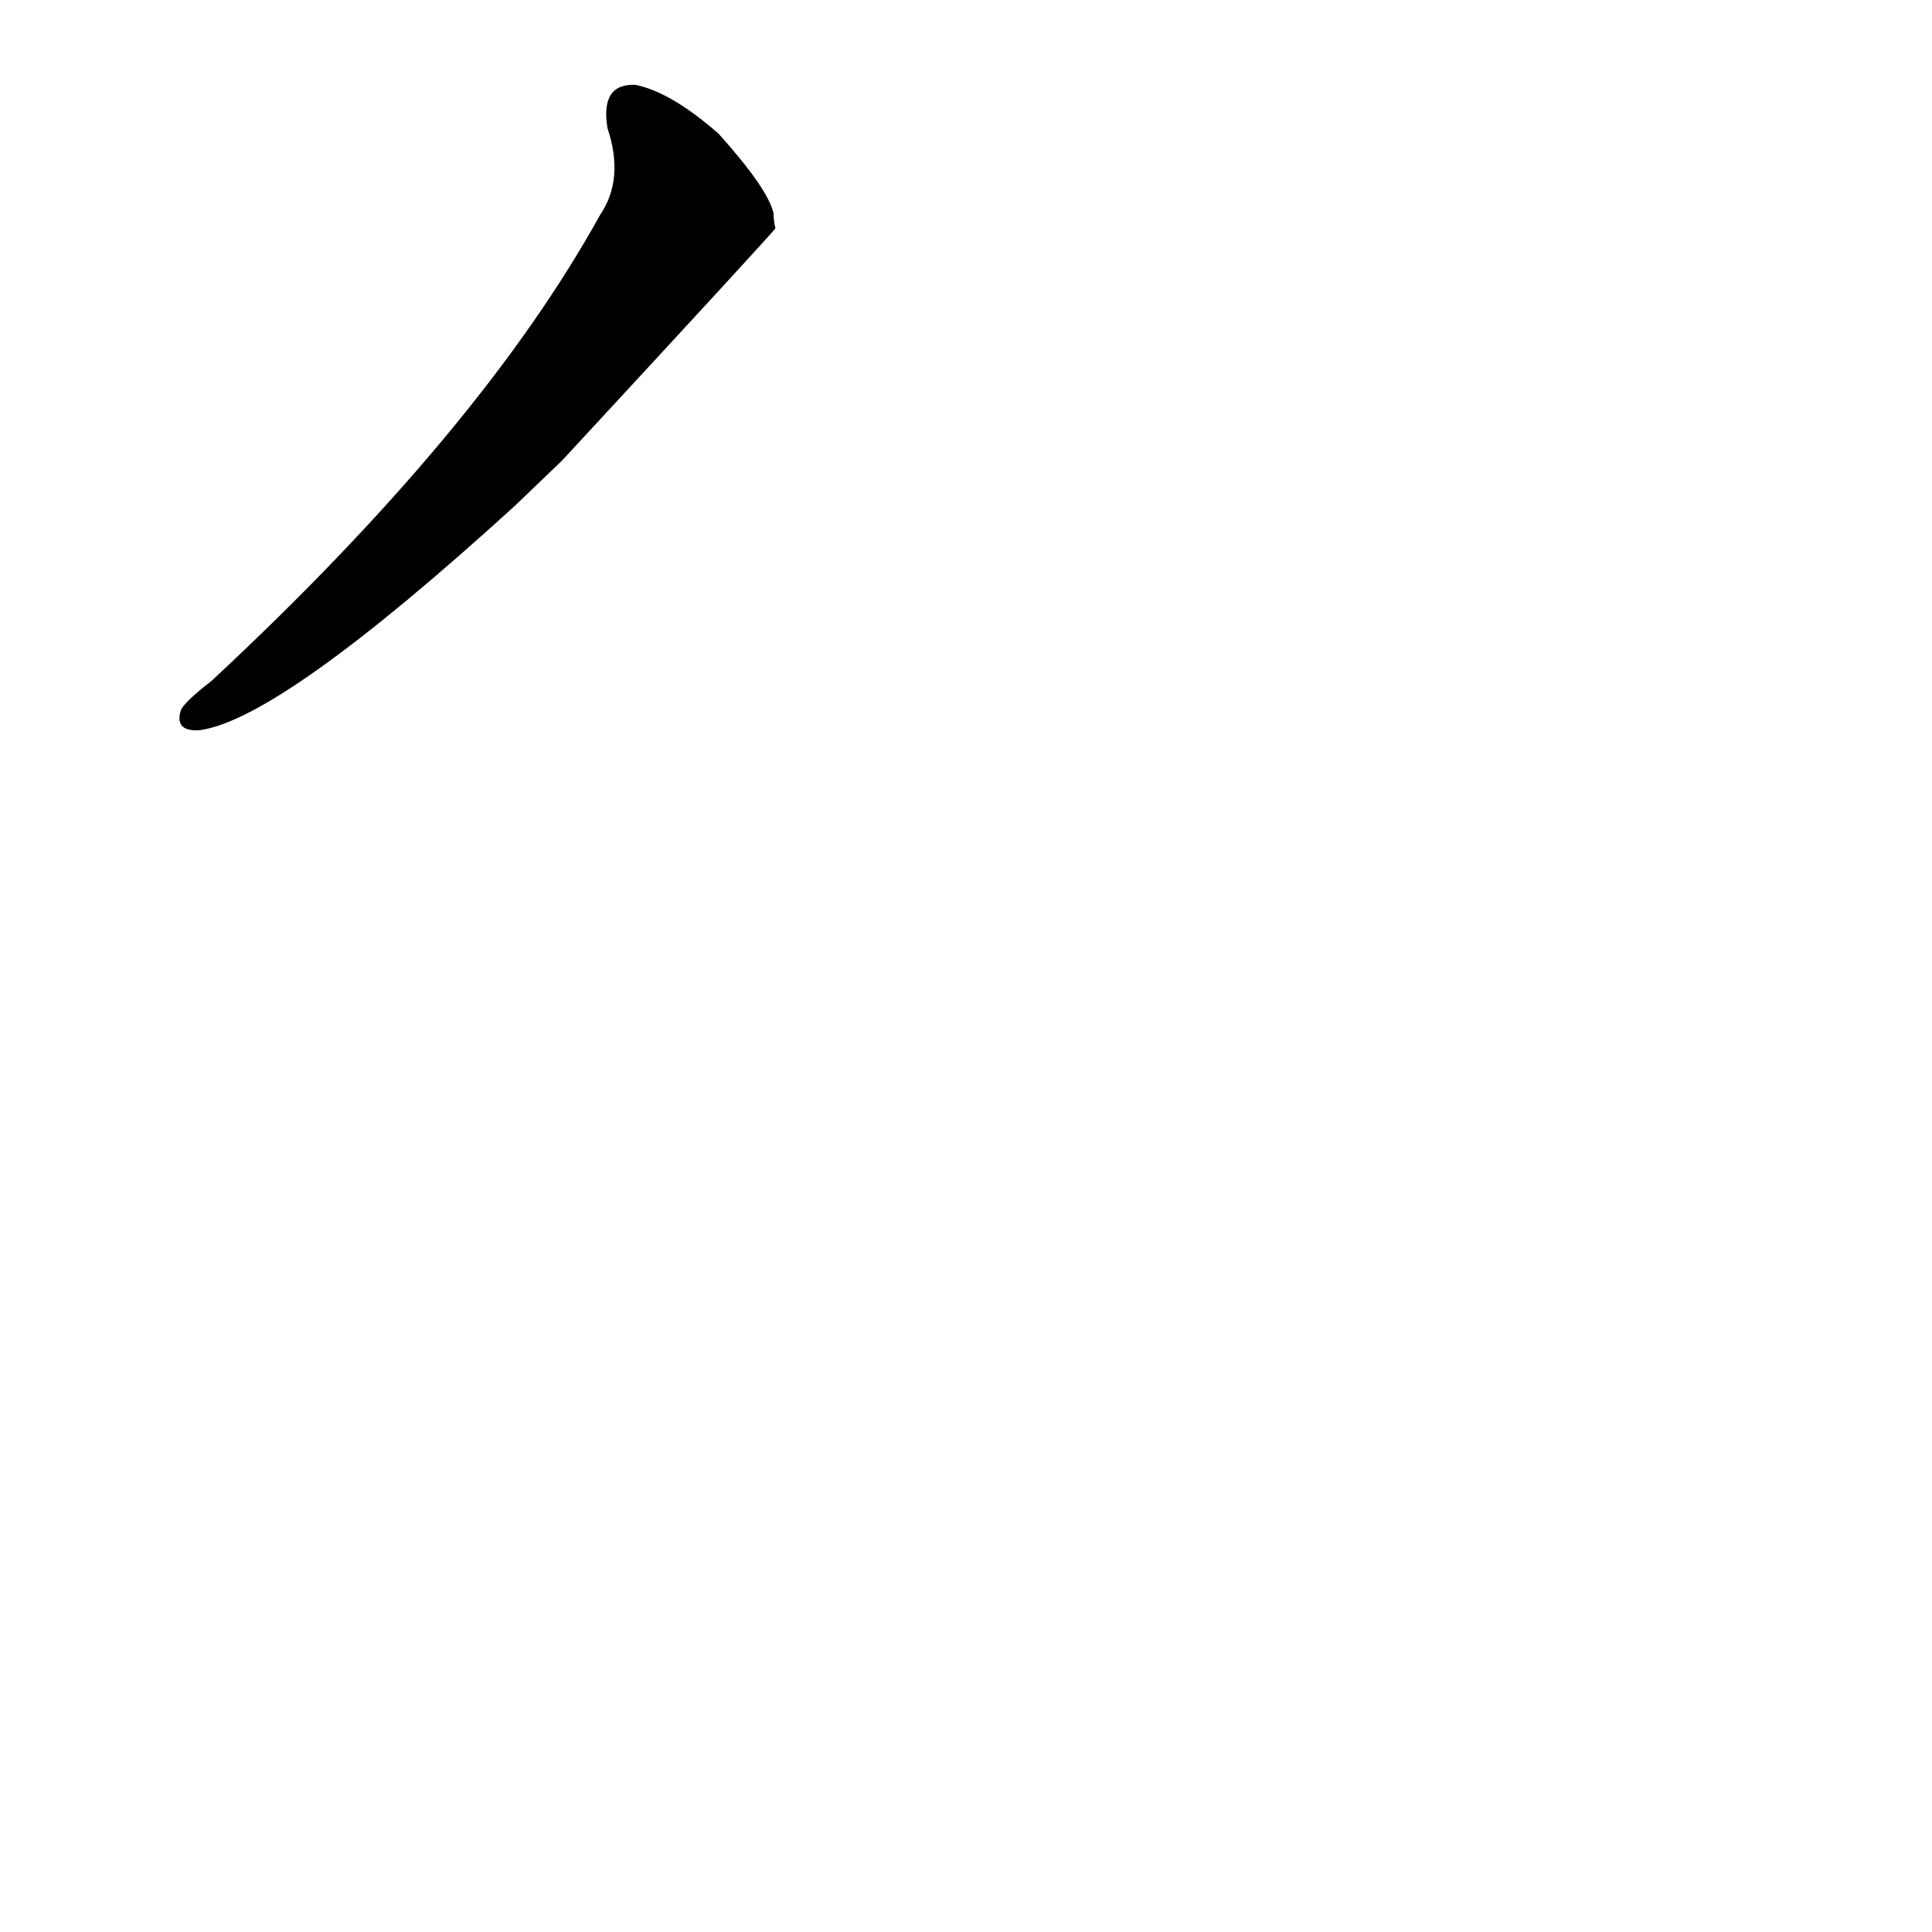 <?xml version='1.0' encoding='utf-8'?>
<svg xmlns="http://www.w3.org/2000/svg" version="1.1" viewBox="0 0 1024 1024"><g transform="scale(1, -1) translate(0, -900)"><path d="M 298 656 Q 409 776 411 779 Q 410 783 410 787 Q 407 800 381 829 Q 356 851 337 855 Q 318 856 322 832 Q 331 805 318 786 Q 255 672 112 539 Q 99 529 96 524 Q 92 512 106 513 Q 149 519 273 632 L 298 656 Z" fill="black" /></g></svg>